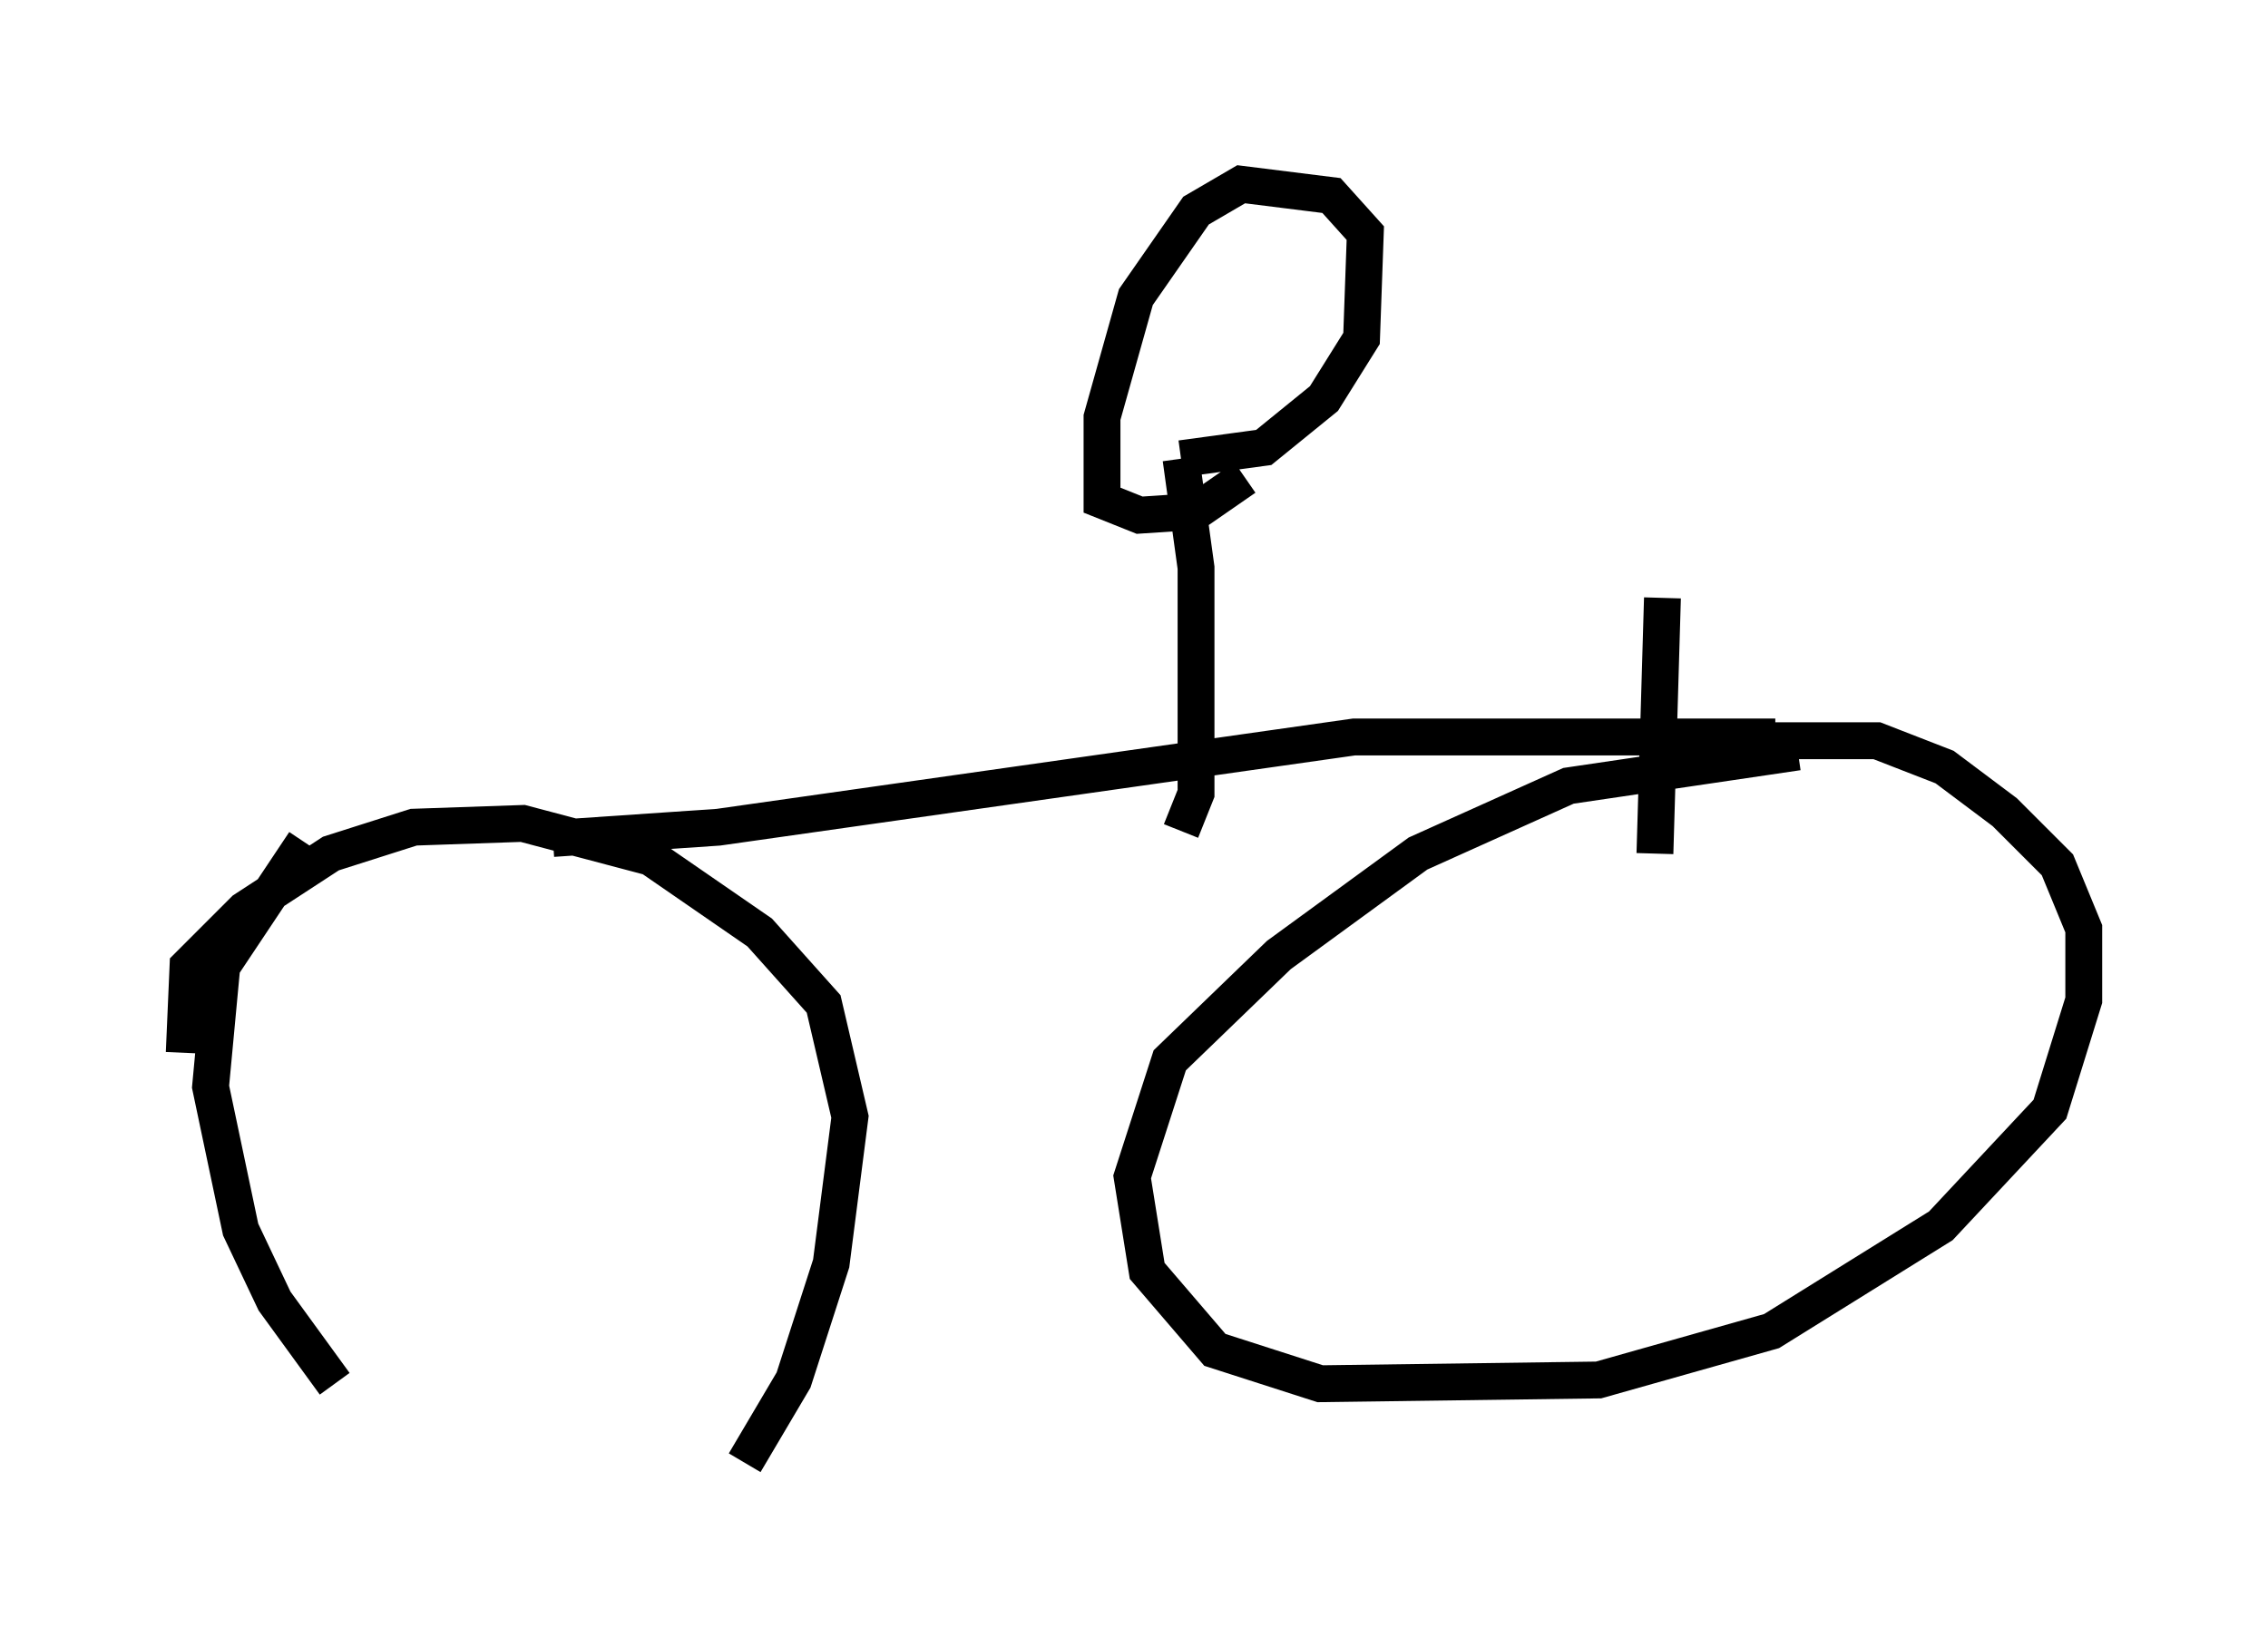 <?xml version="1.0" encoding="utf-8" ?>
<svg baseProfile="full" height="44.709" version="1.1" width="61.553" xmlns="http://www.w3.org/2000/svg" xmlns:ev="http://www.w3.org/2001/xml-events" xmlns:xlink="http://www.w3.org/1999/xlink"><defs /><rect fill="white" height="44.709" width="61.553" x="0" y="0" /><path d="M43.078, 21.334 m1.429, -1.021 l1.021, -0.204 5.41, 0.0 l1.838, 0.715 1.633, 1.225 l1.429, 1.429 0.715, 1.735 l0.0, 1.94 -0.919, 2.96 l-2.96, 3.165 -4.594, 2.858 l-4.696, 1.327 -7.554, 0.102 l-2.858, -0.919 -1.838, -2.144 l-0.408, -2.552 1.021, -3.165 l2.96, -2.858 3.777, -2.756 l4.083, -1.838 6.227, -0.919 m-43.794, 8.167 l0.102, -2.348 1.531, -1.531 l2.348, -1.531 2.246, -0.715 l2.96, -0.102 3.471, 0.919 l2.96, 2.042 1.735, 1.94 l0.715, 3.063 -0.51, 3.981 l-1.021, 3.165 -1.327, 2.246 m-11.127, -2.144 l-1.633, -2.246 -0.919, -1.94 l-0.817, -3.879 0.306, -3.267 l2.246, -3.369 m39.915, -2.858 l-11.433, 0.0 -17.252, 2.45 l-4.492, 0.306 m17.048, -0.204 l0.408, -1.021 0.0, -6.125 l-0.408, -2.96 m0.0, 0.0 l2.246, -0.306 1.633, -1.327 l1.021, -1.633 0.102, -2.858 l-0.919, -1.021 -2.45, -0.306 l-1.225, 0.715 -1.633, 2.348 l-0.919, 3.267 0.0, 2.246 l1.021, 0.408 1.531, -0.102 l1.327, -0.919 m11.127, 10.208 l0.204, -6.942 " fill="none" stroke="black" stroke-width="1" /></svg>